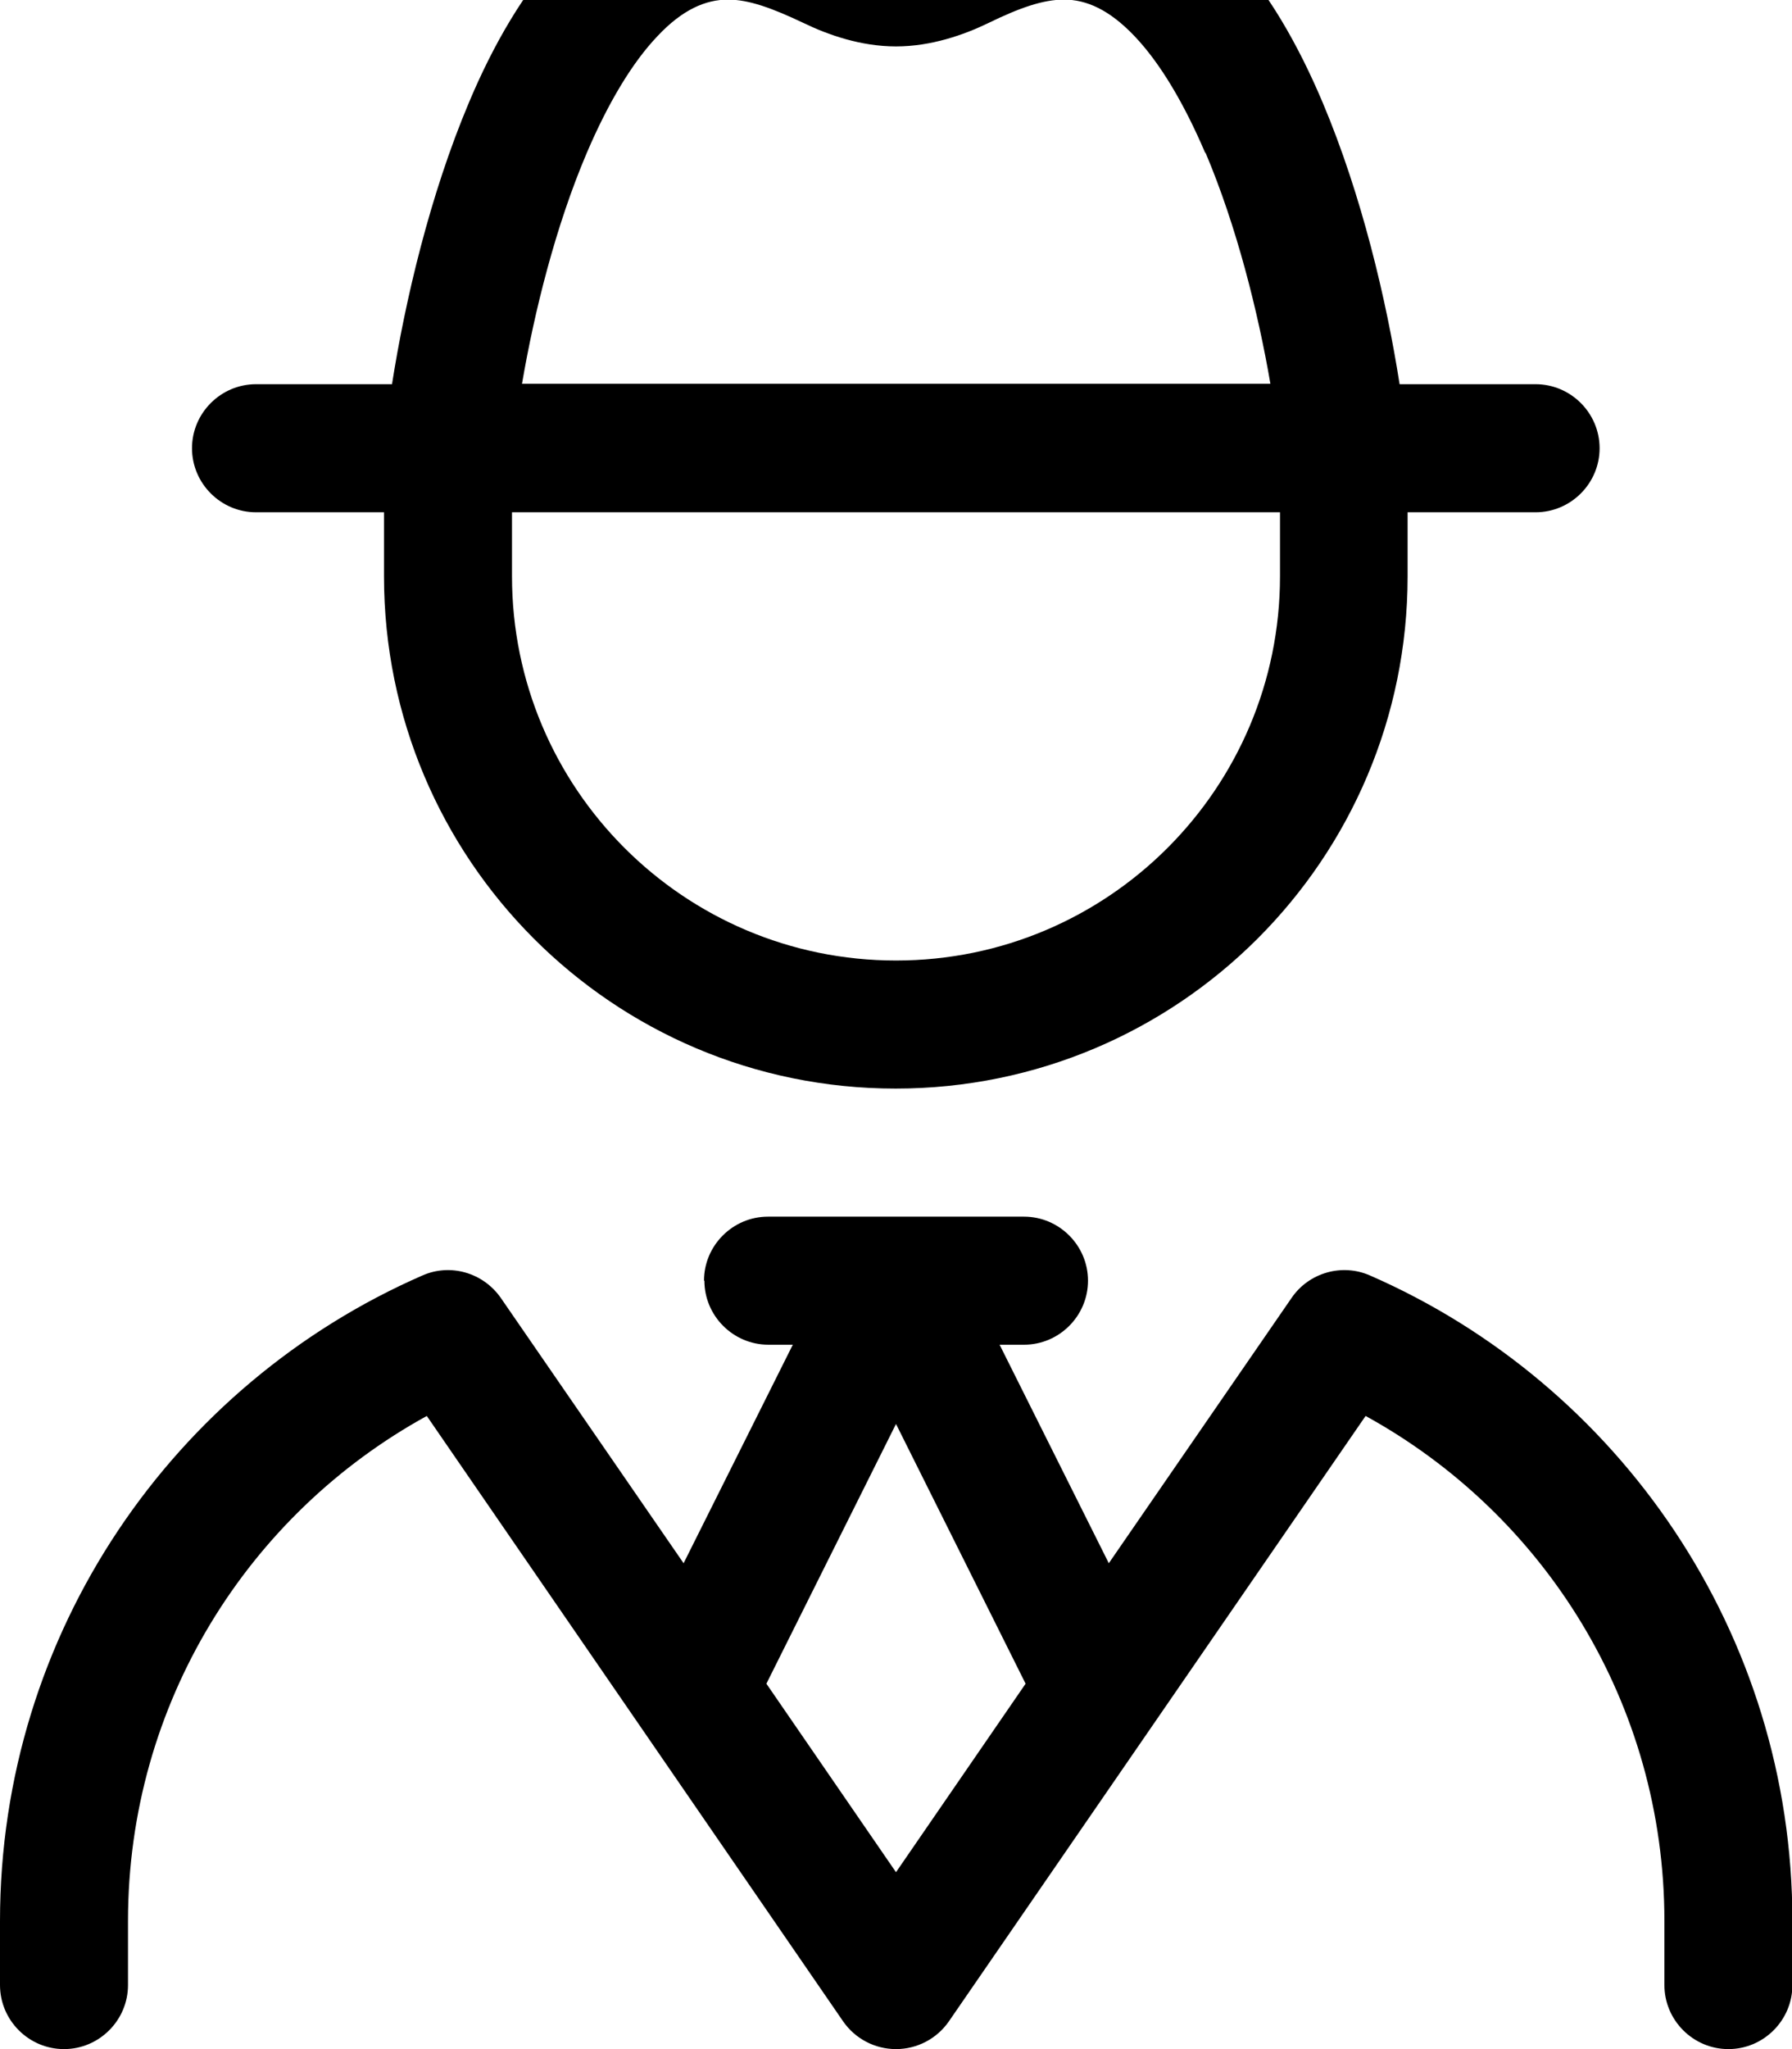 <svg xmlns="http://www.w3.org/2000/svg" viewBox="0 0 448 512"><!--! Font Awesome Pro 7.1.0 by @fontawesome - https://fontawesome.com License - https://fontawesome.com/license (Commercial License) Copyright 2025 Fonticons, Inc. --><path fill="currentColor" d="M141.3-13.1c10.3-10.8 23.9-18.9 40.7-18.9 12.9 0 24.4 5 32.7 9 3.9 1.8 7.1 2.7 9.3 2.7s5.4-.8 9.3-2.7c8.3-4 19.8-9 32.7-9 16.8 0 30.4 8.2 40.7 18.9 10.2 10.6 18 24.6 24 38.8 9.7 23 15.9 49.2 19.2 70.3l34 0c8.8 0 16 7.2 16 16s-7.2 16-16 16l-32 0 0 16c0 70.7-57.3 128-128 128S96 214.7 96 144l0-16-32 0c-8.8 0-16-7.2-16-16s7.2-16 16-16l34 0c3.3-21 9.5-47.3 19.2-70.3 6-14.3 13.9-28.2 24-38.8zM301.3 38.2c-5.3-12.4-11.3-22.5-17.7-29.2-6.3-6.6-12-9.1-17.6-9.1-5.2 0-11 2-19 5.9-6 2.9-14.2 5.8-23 5.8s-17-2.9-23-5.8c-8-3.8-13.8-5.9-19-5.9-5.6 0-11.4 2.5-17.6 9.1-6.4 6.7-12.4 16.8-17.7 29.2-7.8 18.3-13.1 39.6-16.2 57.7l187.1 0c-3.1-18.1-8.5-39.5-16.2-57.7zM320 128l-192 0 0 16c0 53 43 96 96 96s96-43 96-96l0-16zM176 320c0-8.8 7.2-16 16-16l64 0c8.8 0 16 7.2 16 16s-7.2 16-16 16l-6.1 0 27.3 54.6 45.7-66.3c4.3-6.3 12.6-8.7 19.6-5.6 62.1 27.1 105.6 89.2 105.6 161.3l0 16c0 8.8-7.2 16-16 16s-16-7.2-16-16l0-16c0-54.4-30.1-101.7-74.7-126.2L237.2 505.1c-3 4.3-7.9 6.9-13.2 6.9s-10.2-2.6-13.2-6.9L106.7 353.8C62.1 378.3 32 425.6 32 480l0 16c0 8.8-7.2 16-16 16S0 504.8 0 496l0-16c0-72.2 43.5-134.2 105.6-161.3 7-3.1 15.2-.7 19.6 5.6l45.7 66.3 27.3-54.6-6.1 0c-8.8 0-16-7.2-16-16zm48 147.8l32.4-47.1-32.4-64.9-32.4 64.9 32.4 47.1z"/></svg>
